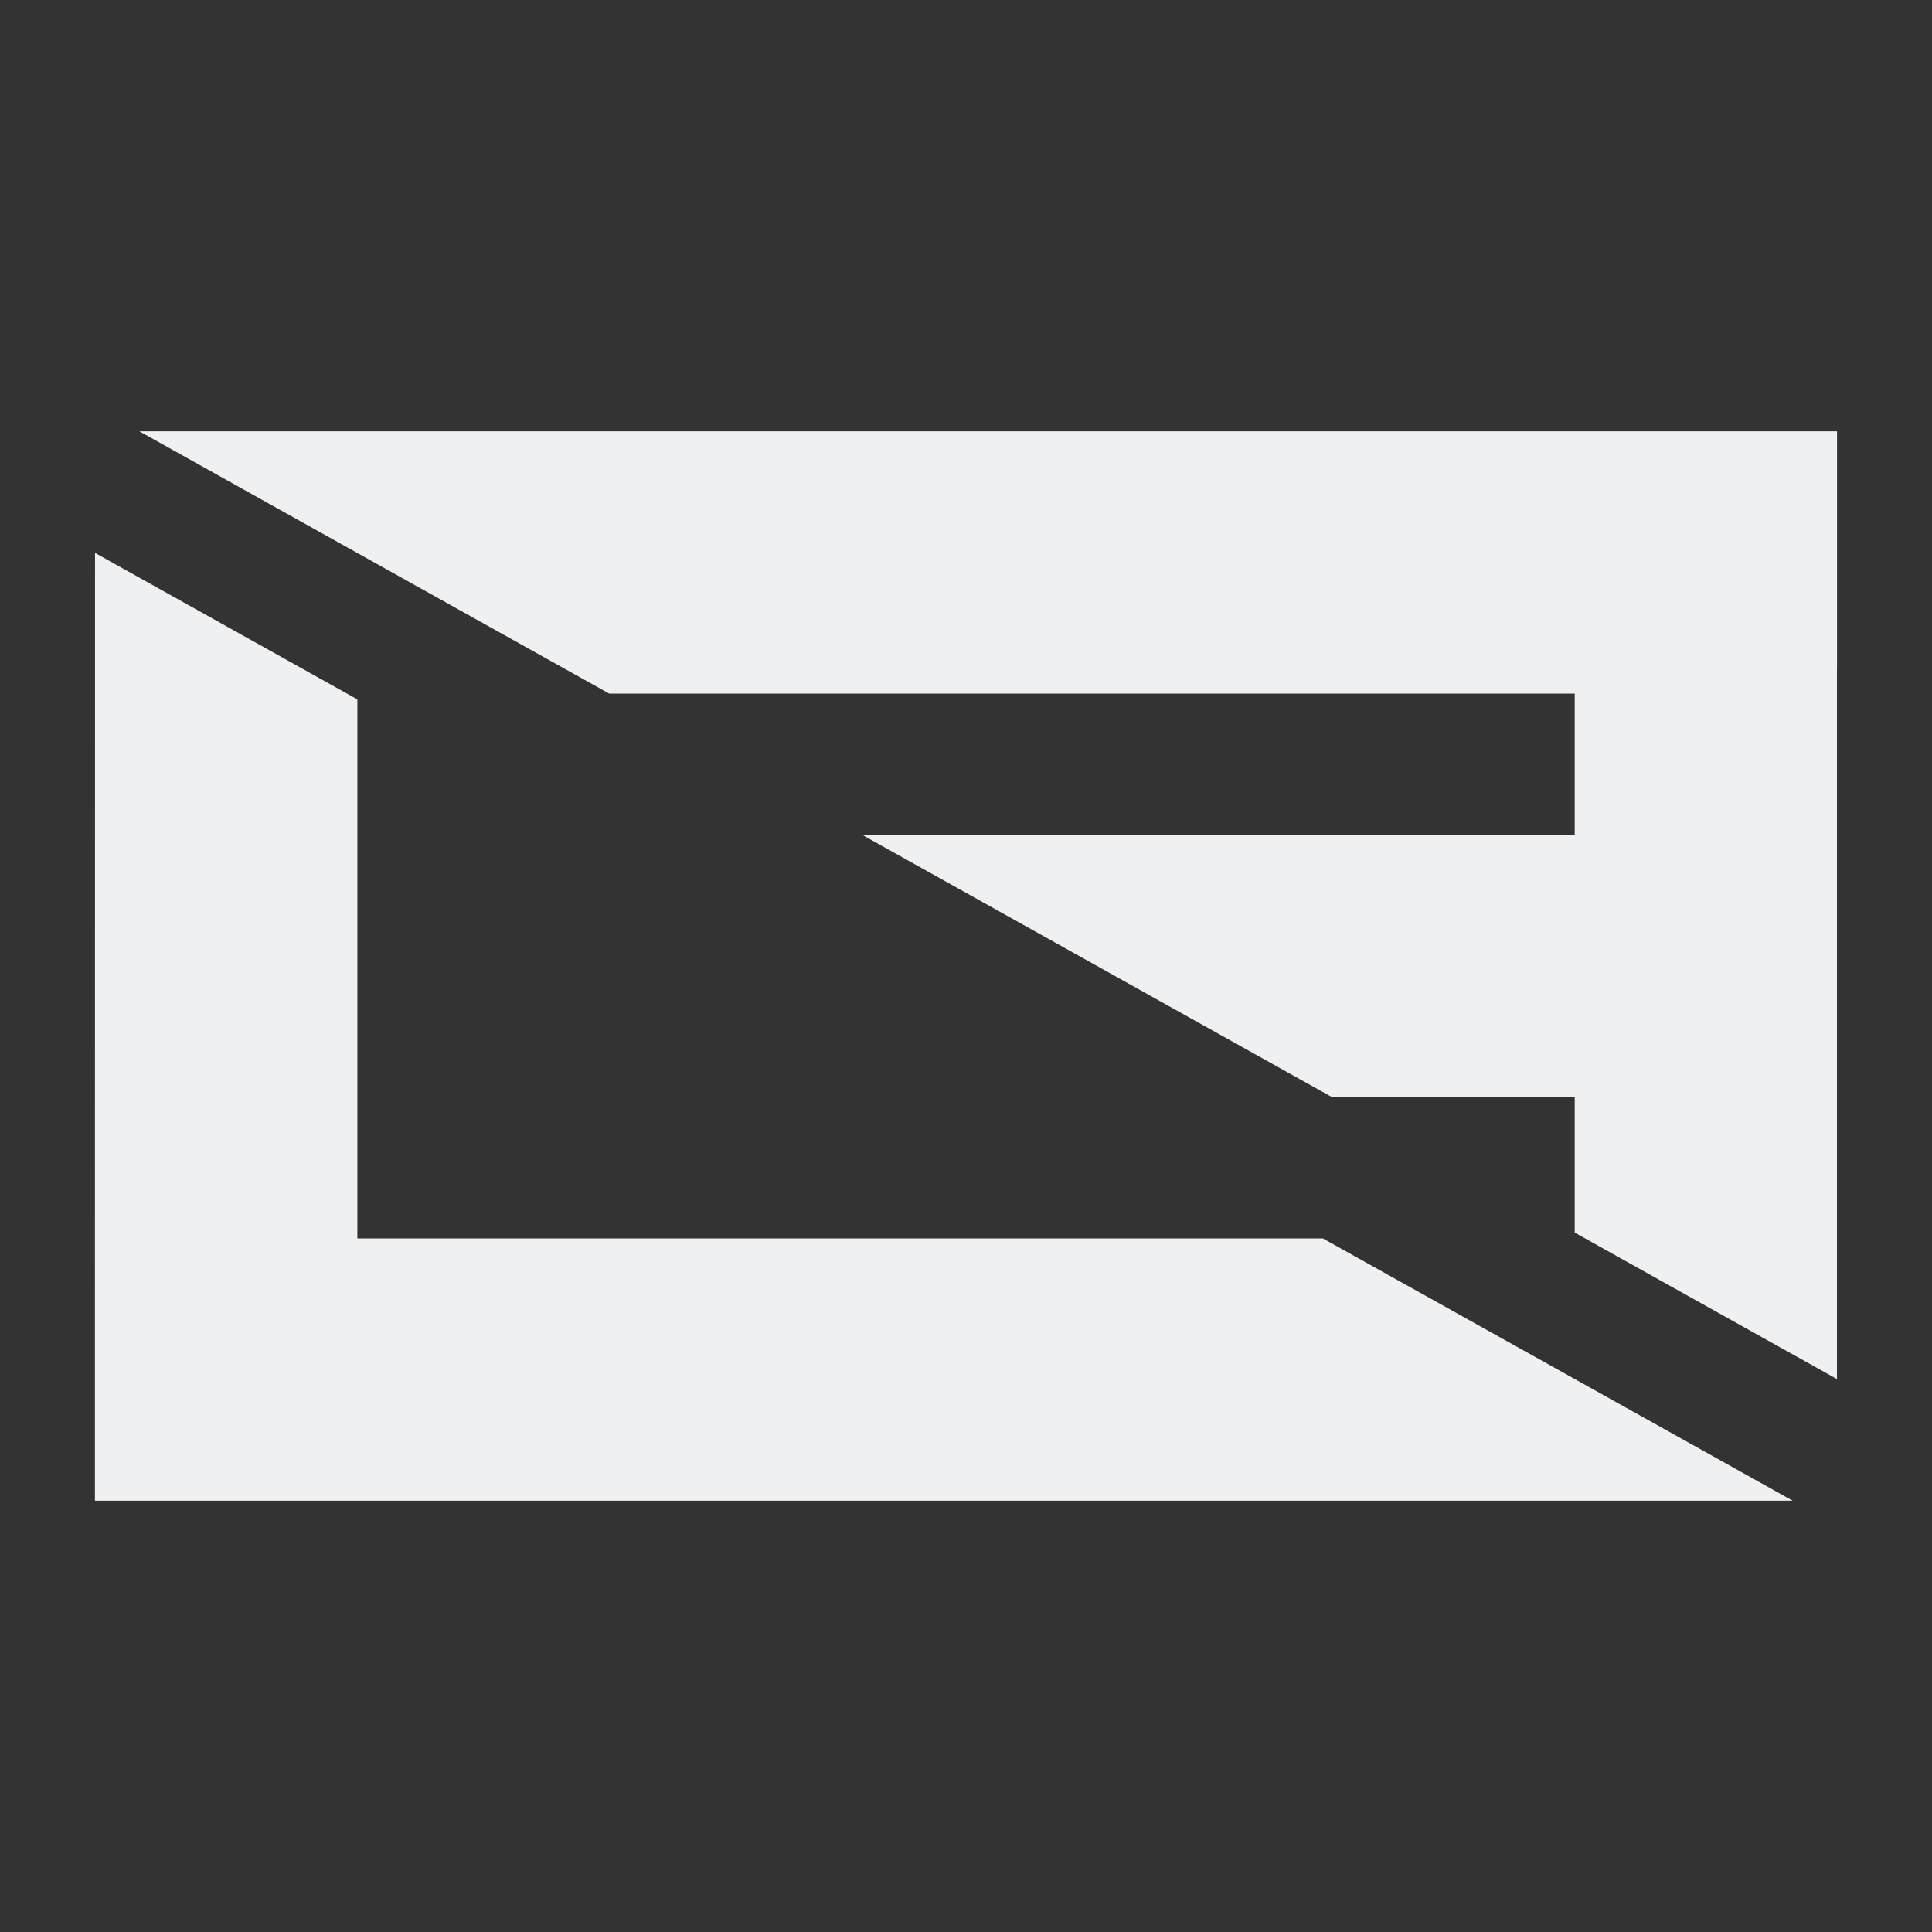 <?xml version="1.0" encoding="UTF-8" standalone="no"?>
<svg
   viewBox="0 0 16 16"
   version="1.1"
   id="svg6"
   width="16"
   height="16"
   xmlns="http://www.w3.org/2000/svg"
   xmlns:svg="http://www.w3.org/2000/svg">
  <rect x="0" y="0" width="16" height="16" fill="#333333" stroke="none"/>
  <defs
     id="defs3051">
    <style
       type="text/css"
       id="current-color-scheme">
      .ColorScheme-Text {
        color:#232629;
      }
      </style>
  </defs>
  <path
     id="path31-1"
     style="fill:#eff0f1;fill-opacity:1;stroke-width:1.189"
     d="M 1.154,3.572 5.045,5.744 H 13.041 V 6.914 H 7.14 l 3.891,2.172 h 2.01 v 1.122 l 2.172,1.213 V 5.533 h 4.8e-4 V 3.572 Z M 0.787,4.579 0.786,12.428 H 14.846 L 10.955,10.256 h -0.752 -4.8e-4 -7.243 V 5.792 Z" />
</svg>
